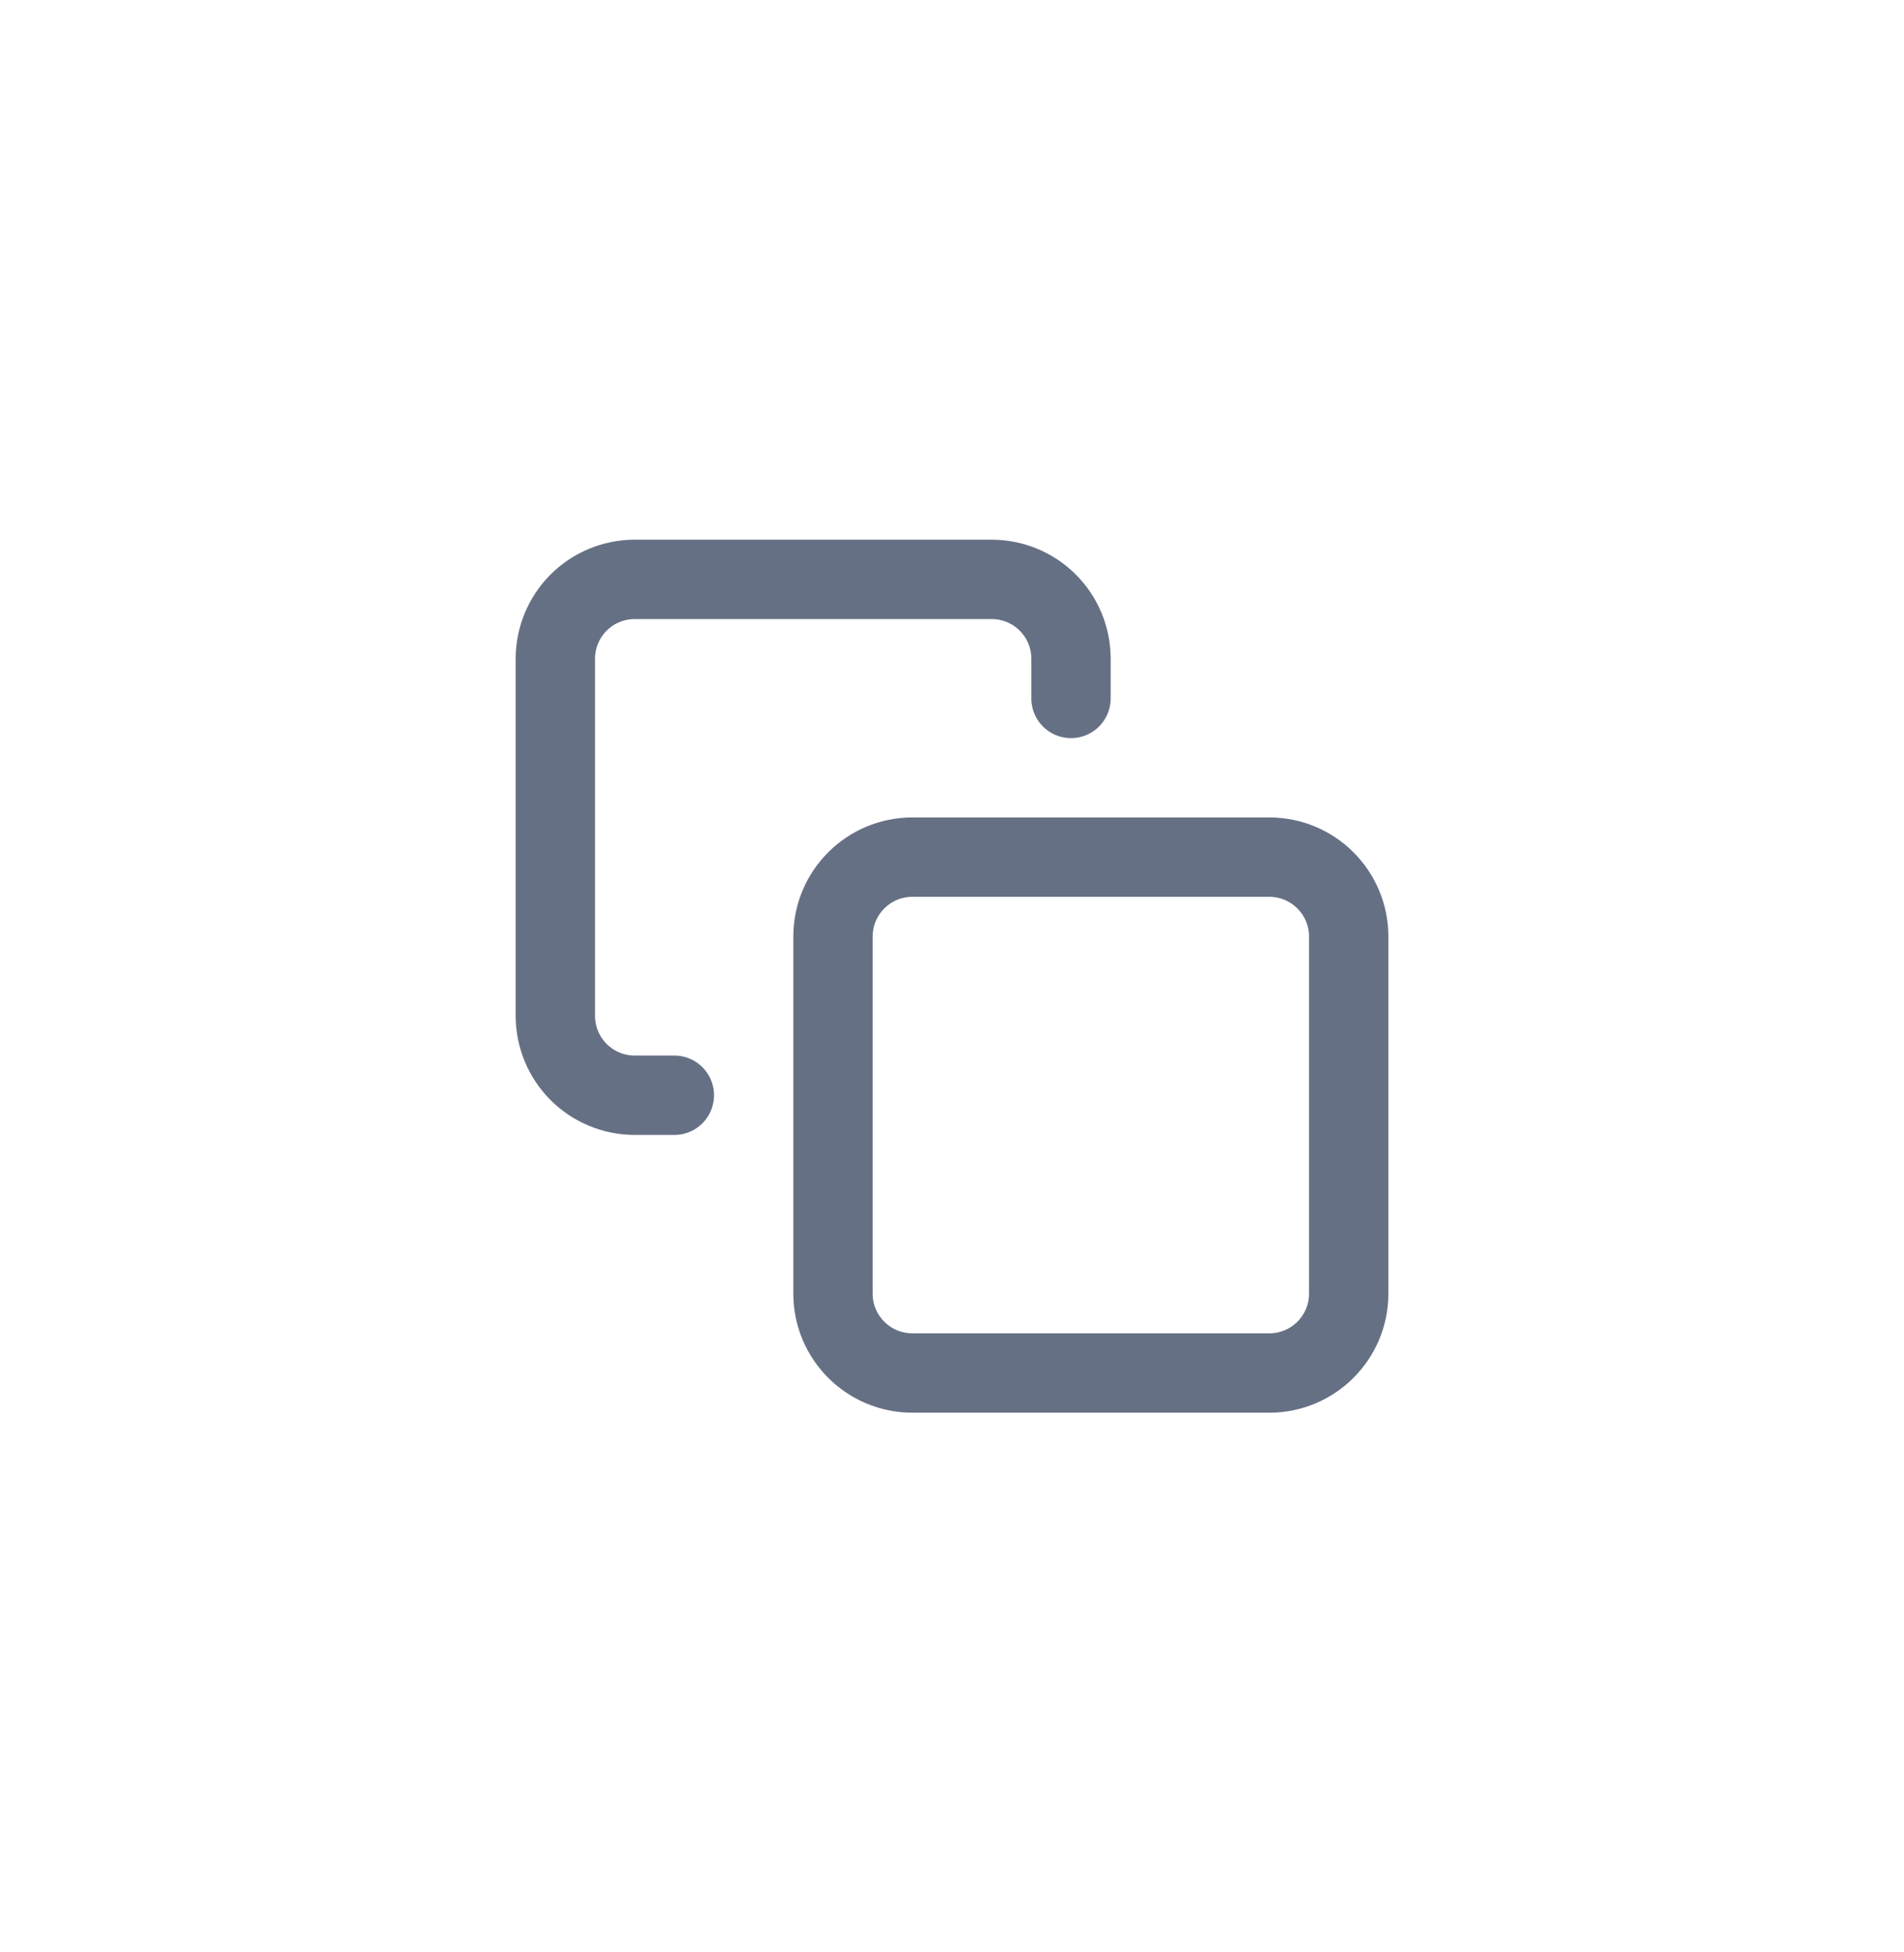 <svg width="40" height="41" viewBox="0 0 40 41" fill="none" xmlns="http://www.w3.org/2000/svg">
<path d="M14.167 23H13.334C12.892 23 12.468 22.824 12.155 22.512C11.843 22.199 11.667 21.775 11.667 21.333V13.833C11.667 13.391 11.843 12.967 12.155 12.655C12.468 12.342 12.892 12.167 13.334 12.167H20.834C21.276 12.167 21.7 12.342 22.012 12.655C22.325 12.967 22.5 13.391 22.5 13.833V14.667M19.167 18H26.667C27.587 18 28.334 18.746 28.334 19.667V27.167C28.334 28.087 27.587 28.833 26.667 28.833H19.167C18.247 28.833 17.5 28.087 17.5 27.167V19.667C17.5 18.746 18.247 18 19.167 18Z" stroke="#667085" stroke-width="1.667" stroke-linecap="round" stroke-linejoin="round"/>
</svg>

